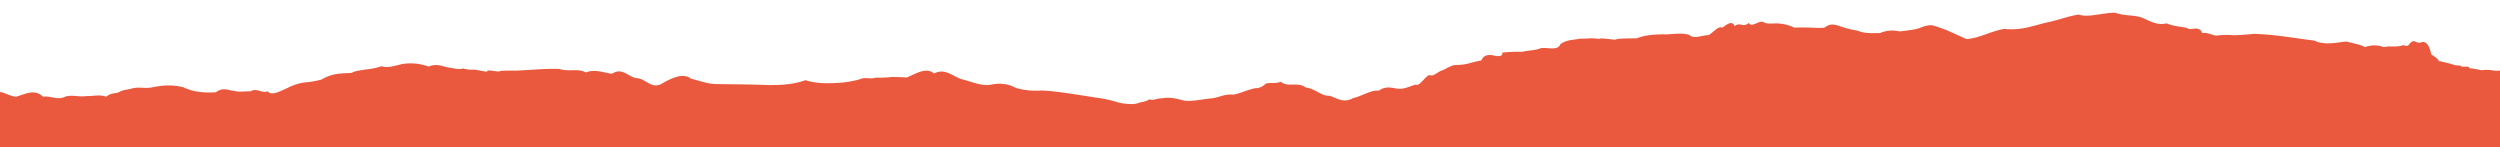 <svg id="elements" xmlns="http://www.w3.org/2000/svg" preserveAspectRatio="none" viewBox="0 0 1020 60"><defs><style>.cls-1{fill:#ea593e;}</style></defs><title>rip-curriculum-immersive</title><path class="cls-1" d="M1020,60V28.76a10.94,10.94,0,0,1-2.27.1,14.53,14.53,0,0,0-5.33-.19,36.17,36.17,0,0,0-4.93-.84c-.51-.23.87-.69-1.94-.63s.37-.44-3.65-.55a64.37,64.37,0,0,0-6.7-1.72c-.55-.41,0-.76-3.16-2.66-.58-2-1.2-5.21-3.65-5.17-3,1.36-3.16-2.27-5.79,1.46-1.39.47-1.92-.52-2.6.07-3,.71-5.09,0-7.35.6a11,11,0,0,0-7.74,0c-1.54-1-4.17-1.38-7.49-2.28-3.78.29-8.76,1.71-13.24-.41-4.3-.51-8.09-1.12-12-1.63a122.81,122.81,0,0,0-12.49-1.1c-3.21.32-5.87.5-8.19.58a34.41,34.41,0,0,0-6.17,0c-2.36.59-4.25-1.41-6.76-.89-1.48-3.49-4.56-.68-6.3-2.11-2.64-.57-5.52-.68-8.33-1.87-3.35.9-6.29-.63-9.56-2.16C871.08,6,867,6.63,862.93,5.18c-5.67.12-11,2.1-14.82.76-4.35.67-8.27,2.22-11.55,2.91s-6,1.57-8.94,2.25a29.06,29.06,0,0,1-9.92.69c-6.07,1.13-10,3.75-15.33,4.15-4.73-2-8.62-4.2-14.28-5.68a12.11,12.11,0,0,0-4.78,1.15c-1.16.43-2.84.8-8.29,1.41a12.64,12.64,0,0,0-7.95.66c-2.93.07-6.53.24-9.26-1-8-1.15-9.55-4.15-13.38-1.23-2.76.4-5-.22-12.42,0a16.8,16.8,0,0,0-6.44-1.66c-2.13-.18-4.4.45-6.11-.59-1.82-.84-4.64,2.43-6,.38-2.41,2.08-3.5-.58-5.7,1.28-1.06-2.53-3.2-.63-5.14.66-1.33-1-3.66,1.93-5.48,3-2.77,0-5.87,1.82-8.1-.16-2.61-.69-5.57-.38-8.94-.12-7.41-.17-10.83.95-12.25,1.61-9.38,0-7.9.44-9.11.54-4.49-.52-6.48-.7-5.82-.25-4-.59-5-.1-8.32-.15-3.08.61-5.43.37-8,2.28-1.06,2.82-5.17,1.13-8,1.59-1.93.92-5.14.86-7.49,1.47a62.23,62.23,0,0,0-8.33.35c.58.7-.16,1.94-3.32,1.17-2.57-.66-4.64.28-5,2a45.57,45.57,0,0,0-4.7,1.09,20.3,20.3,0,0,1-5.38.76c-1.71-.13-3.79,1.19-5.66,2.12-1.73.33-3.9,2.72-5.12,2.08-1.44-.72-4.53,4.93-5.86,3.8-1.72.38-3.61,1.4-5.28,1.6-3.42.67-6-1.81-9.95.9-3.11-.4-7,2.33-10.43,3a6.46,6.46,0,0,1-5.06.76c-1.54-.38-3-1.18-4.52-1.69-3.41.23-6.09-3.07-9.73-3.33-3.07-2.52-7.45.07-10.22-2.41-1.75.86-4,.26-6.1.75A5.86,5.86,0,0,1,512.09,36c-3.51.73-5.89,2.09-8.89,2.61-3.73-.39-6.22,1.42-9.52,1.58-3.34.33-7.24,1.28-10.48.86-3.1-.74-5.75-1.61-9.37-.9-1.51-.11-3.44,1-4.87.36-1.46,1-2.75,1-4.06,1.36-2,.85-3.92.56-5.95.43a20.33,20.33,0,0,1-3.51-.74,48.37,48.37,0,0,0-8.31-1.74C431.9,37.37,428,37,424.69,36.93a29.52,29.52,0,0,1-10.26-1.07c-3.13-1.76-6.72-2.13-10.87-1.18-4,.25-7.53-1.53-11.25-2.37-3.6-1.15-6.75-4.67-11.23-2.32-3.15-2.78-7.59.17-11.09,1.62q-3.08-.2-6.26-.18a56.35,56.35,0,0,1-6.48.26c-2.34.75-4.21-.45-6.7.74a50.13,50.13,0,0,1-7,1.28c-5.29.37-10.32.51-14.89-1-5.43,1.91-10.33,2-15.32,2-3.57-.15-7.15-.23-10.72-.28s-7.12-.08-10.65-.14-6.64-1.43-10-2.16c-2.91-2.32-6.87-.81-11.35,1.63-4.36,3.07-6.84-1.33-10.35-1.84-3.64,0-6.1-4.76-10.57-1.82-3.55-.45-6.81-2-10.73-.55-3.16-1.81-6.62-.12-10.89-1.44-3.86-.09-7.13.1-10,.28s-4.7.29-7.28.42c-4.9,0-6.93,0-7,.34-1.46.14-5.61-1-5,.1-2-.16-4-.74-5.35-.85a11,11,0,0,1-4.47-.5c-1.45.63-3.54,0-5.78-.31s-4.8-1.9-8.35-.43a21.48,21.48,0,0,0-10.95-1c-3.33.86-6.11,1.65-8.18.84a27.65,27.65,0,0,1-6.45,1.33c-2,.42-3.74.36-5.89,1.41-3.64.29-7.42-.13-12.26,2.74a39.77,39.77,0,0,1-6.58,1.14,19.86,19.86,0,0,0-7.09,2.21c-3.24,1.35-6.36,3.4-8.29,1.44-2.66.9-4.29-1.59-6.94,0-2.2-.12-4.54.44-6.67-.2-2.28-.07-4.25-1.74-7.46.56-5.16.34-9.46-.17-13.4-2.07-5.22-1.19-8.83-.64-12.79.1-2.84.58-5.45-.42-8.51.56-1.44.4-2.92.34-4.63,1.26s-3.3.16-5.45,2c-2.46-1.06-5.33-.17-8.1-.29-2.75.48-5.68-.61-8.5.21-3.26,1.68-6.05-.47-9.14.07-3.37-3.34-7.19-1.1-11.07,0C3.43,39,2.59,38,0,37.53V60Z"/></svg>